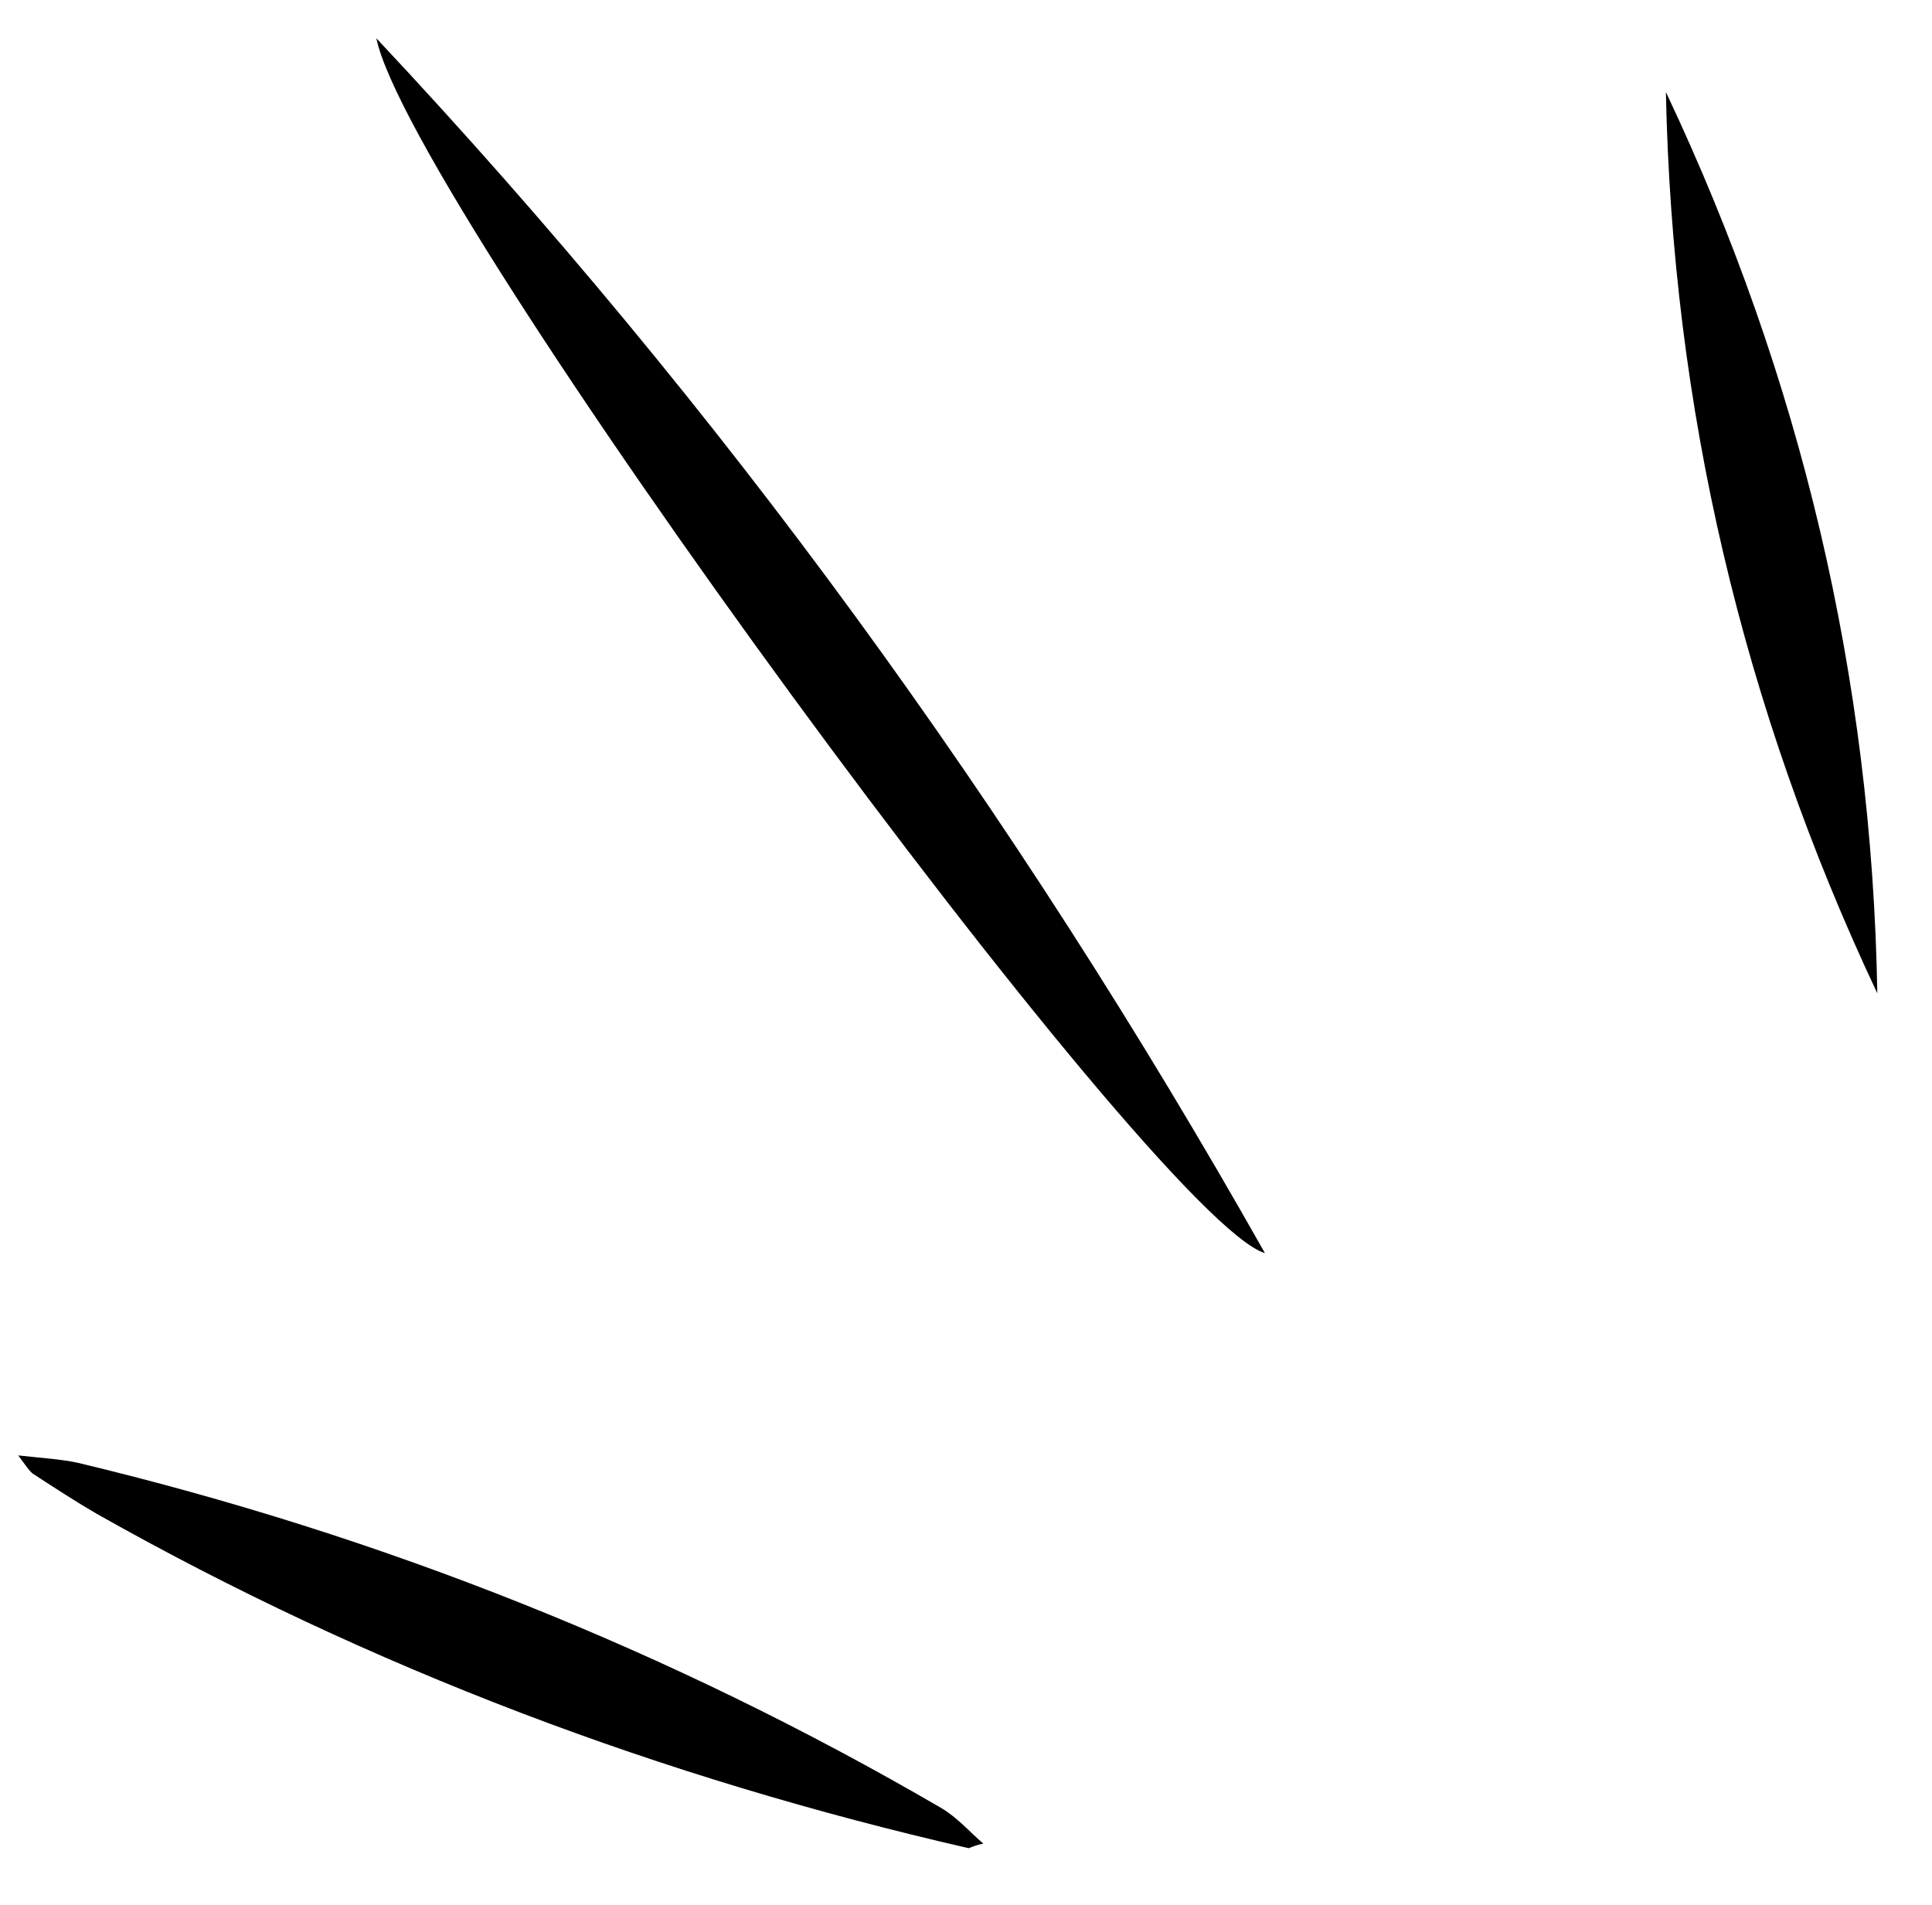 <?xml version="1.0" encoding="UTF-8"?> <svg xmlns="http://www.w3.org/2000/svg" xml:space="preserve" viewBox="0 0 212 209"> <path fill="currentColor" d="M106.3 202.8c-33.6-7.7-65.6-19.7-95.7-36.7-2.4-1.4-4.7-2.9-7-4.4-.4-.3-.7-.8-1.6-2 2.7.3 4.6.4 6.5.8 33.4 8 65.1 20.6 94.8 37.9 1.7 1 3.1 2.6 4.6 3.9-.6.1-1.1.3-1.6.5zM41.3 4.2c37.8 40.3 70 84.6 97.5 133.3C126.7 133.9 45 22.4 41.3 4.2zm141.5 5.9c14.8 31.3 22.6 64.2 23.2 98.9-14.8-31.4-22.5-64.3-23.2-98.9z"></path> </svg> 